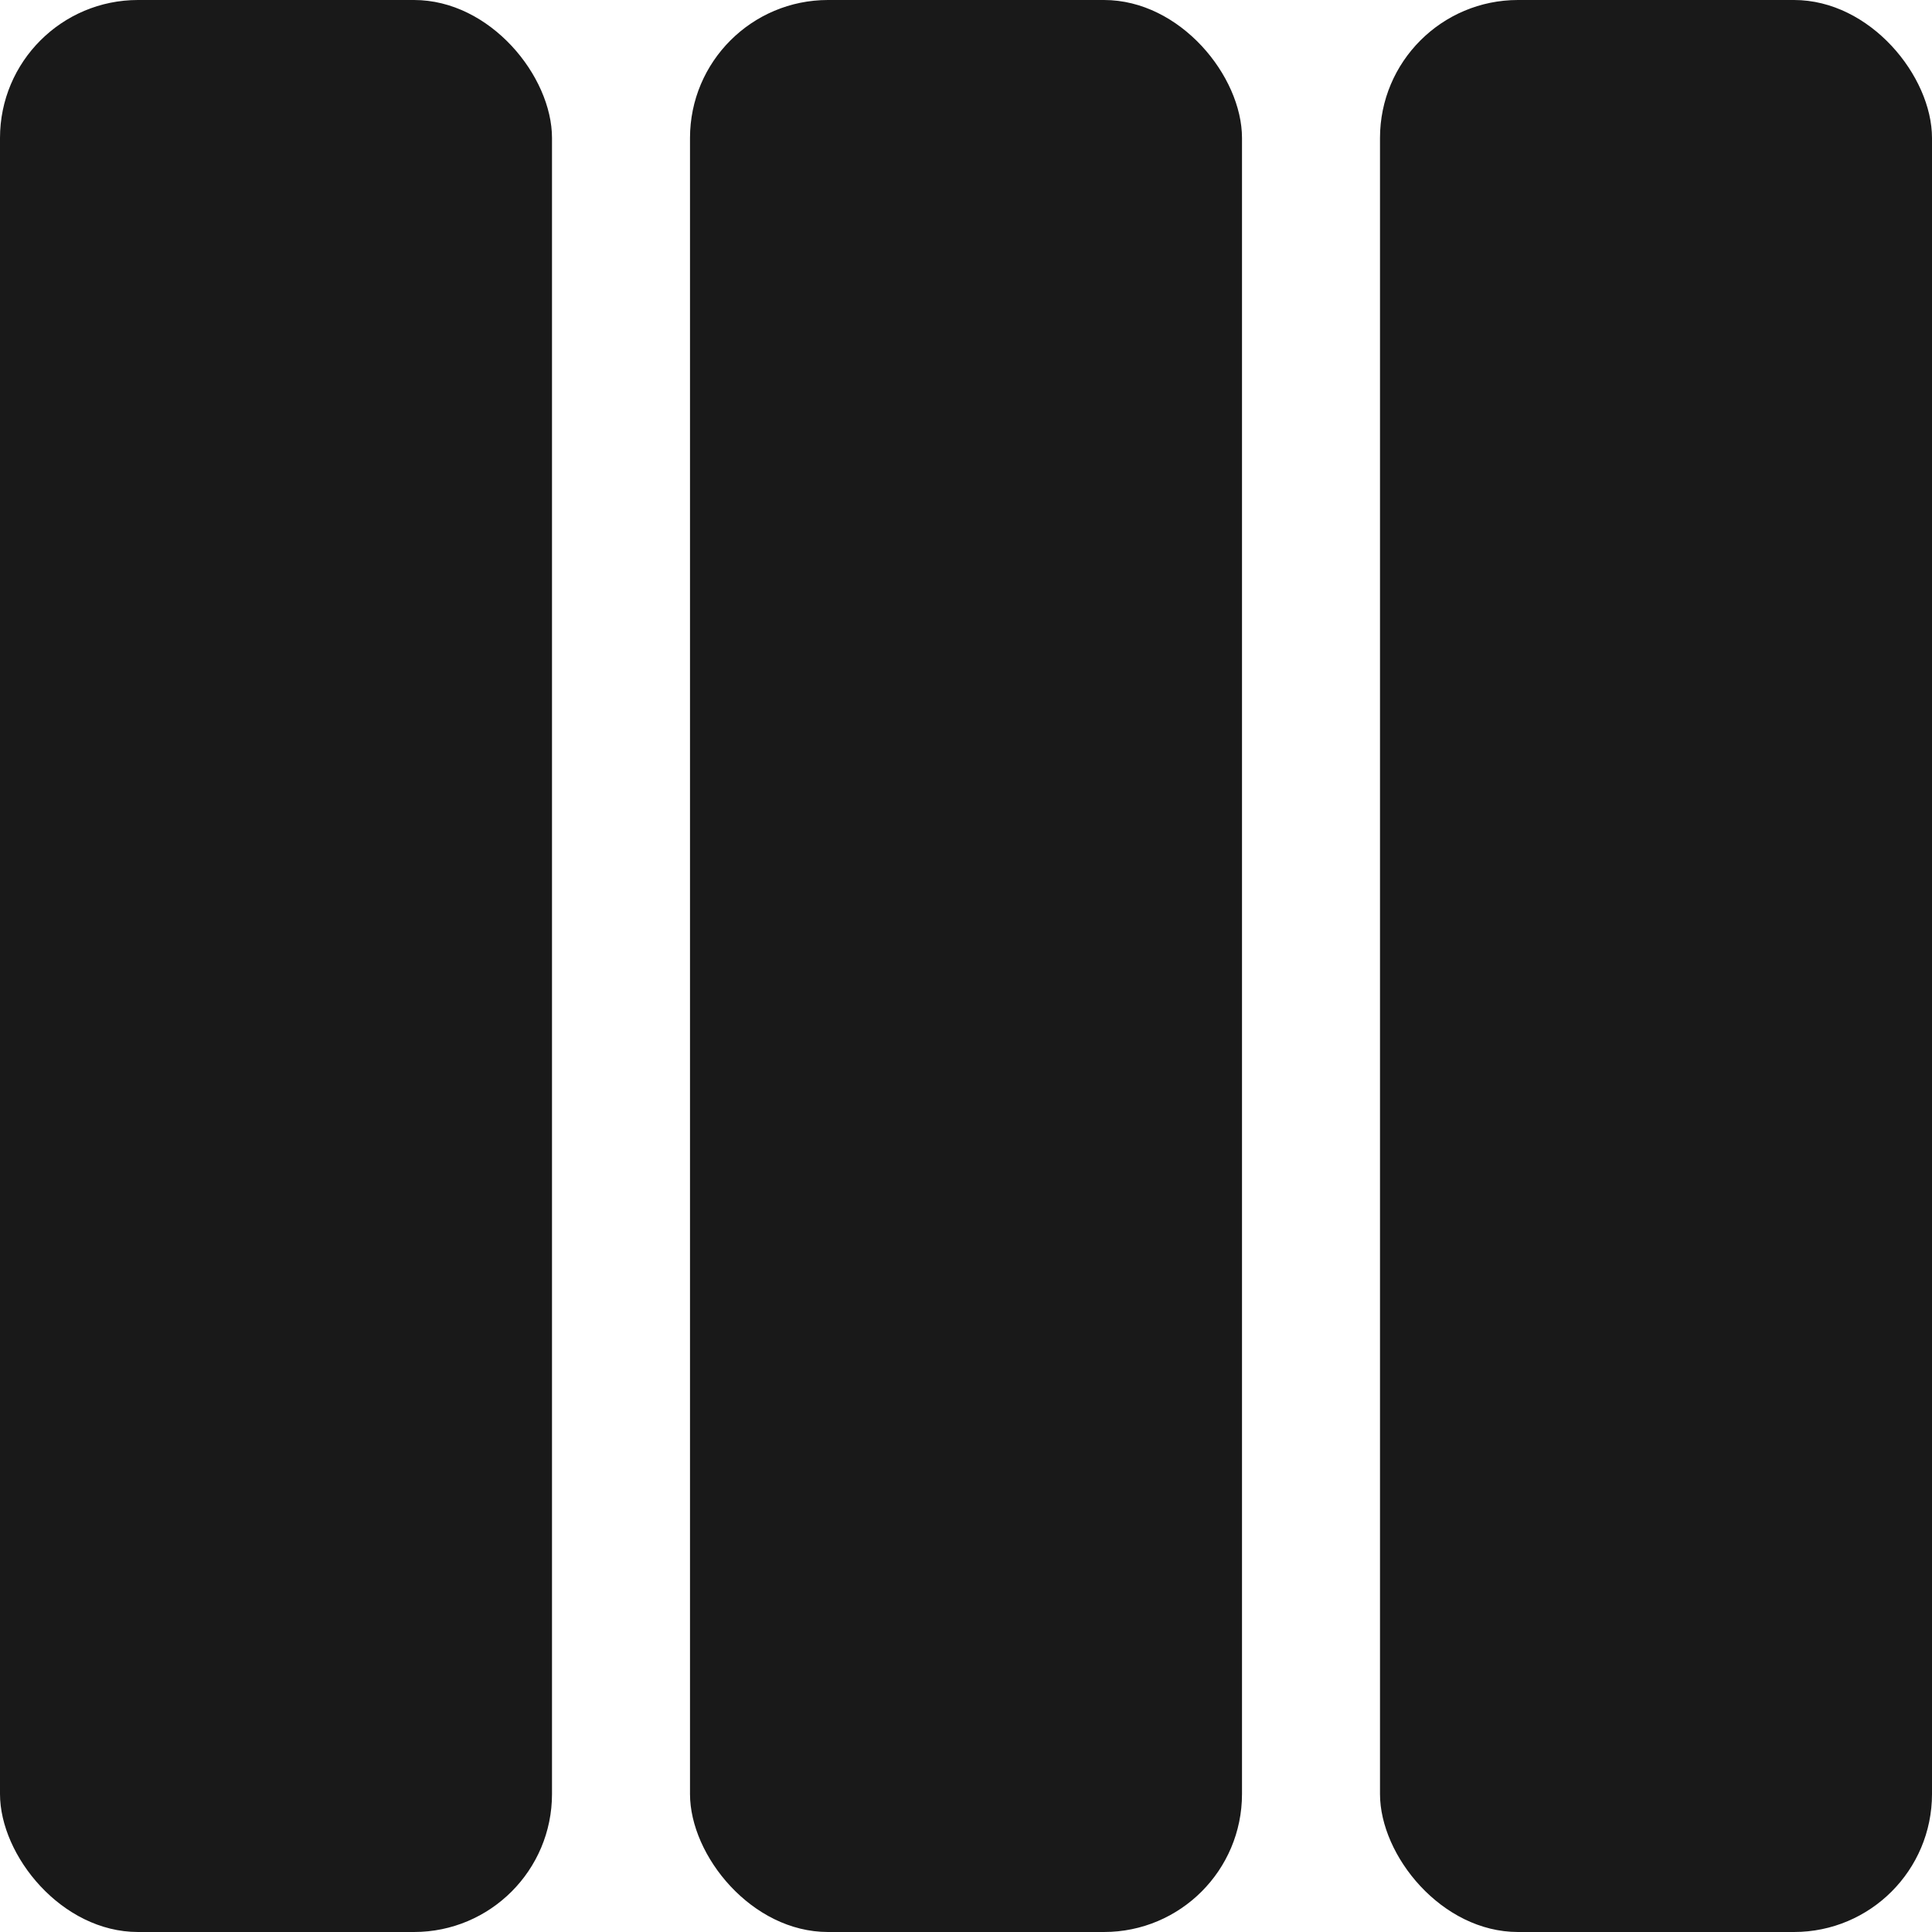
<svg width="14px" height="14px" viewBox="0 0 14 14" version="1.1" xmlns="http://www.w3.org/2000/svg" xmlns:xlink="http://www.w3.org/1999/xlink">
    <!-- Generator: Sketch 48.2 (47327) - http://www.bohemiancoding.com/sketch -->
    <desc>Created with Sketch.</desc>
    <defs></defs>
    <g id="01_Category" stroke="none" stroke-width="1" fill="none" fill-rule="evenodd">
        <g id="01_01_01_Category-GridView" transform="translate(-286, -106)" fill="#191919">
            <g id="Group-2" transform="translate(0, 30)">
                <g id="3x3" transform="translate(286, 76)">
                    <rect id="Mask-Copy-2" x="0" y="0" width="4" height="14" rx="1"></rect>
                    <rect id="Mask-Copy-4" x="5" y="0" width="4" height="14" rx="1"></rect>
                    <rect id="Mask-Copy-5" x="10" y="0" width="4" height="14" rx="1"></rect>
                </g>
            </g>
        </g>
    </g>
</svg>